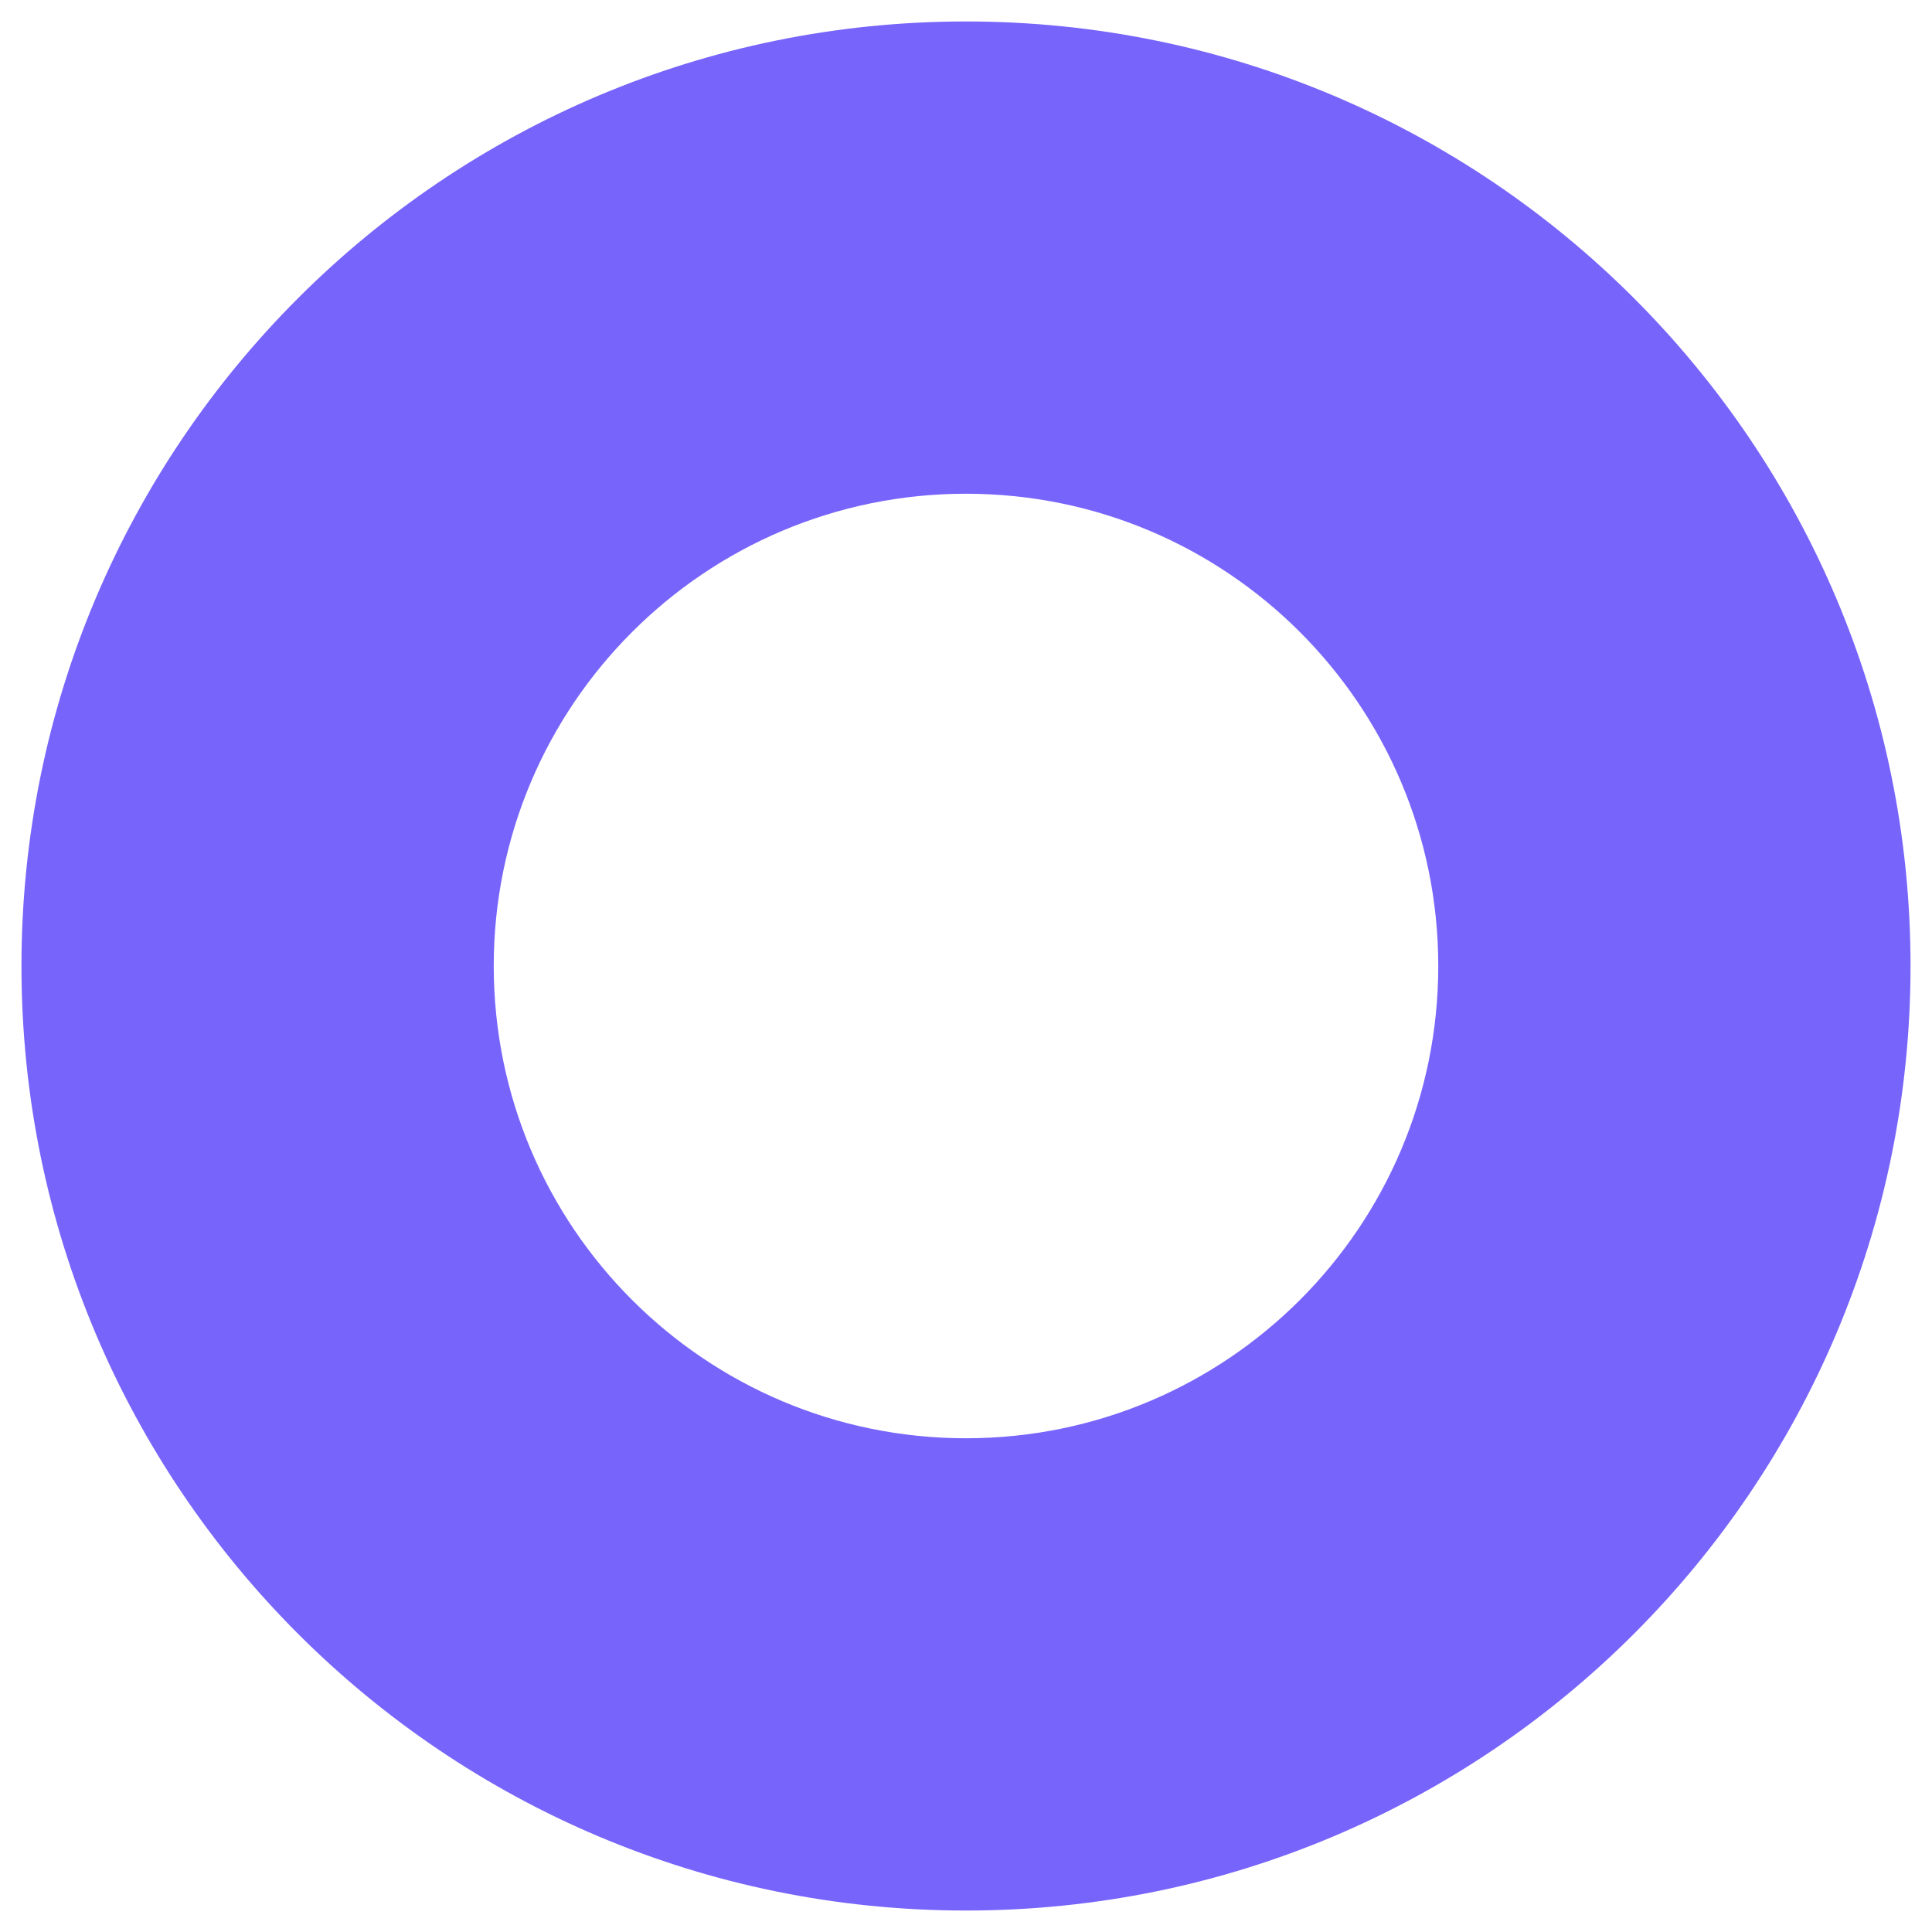 <svg viewBox="0 0 90 90" xmlns="http://www.w3.org/2000/svg"><path d="M45 1c24.3 0 44 19.7 44 44S69.3 89 45 89 1 69.3 1 45 20.7 1 45 1Zm0 22c-12.15 0-22 9.85-22 22s9.85 22 22 22 22-9.85 22-22-9.85-22-22-22Z" fill="#7764FB"/></svg>